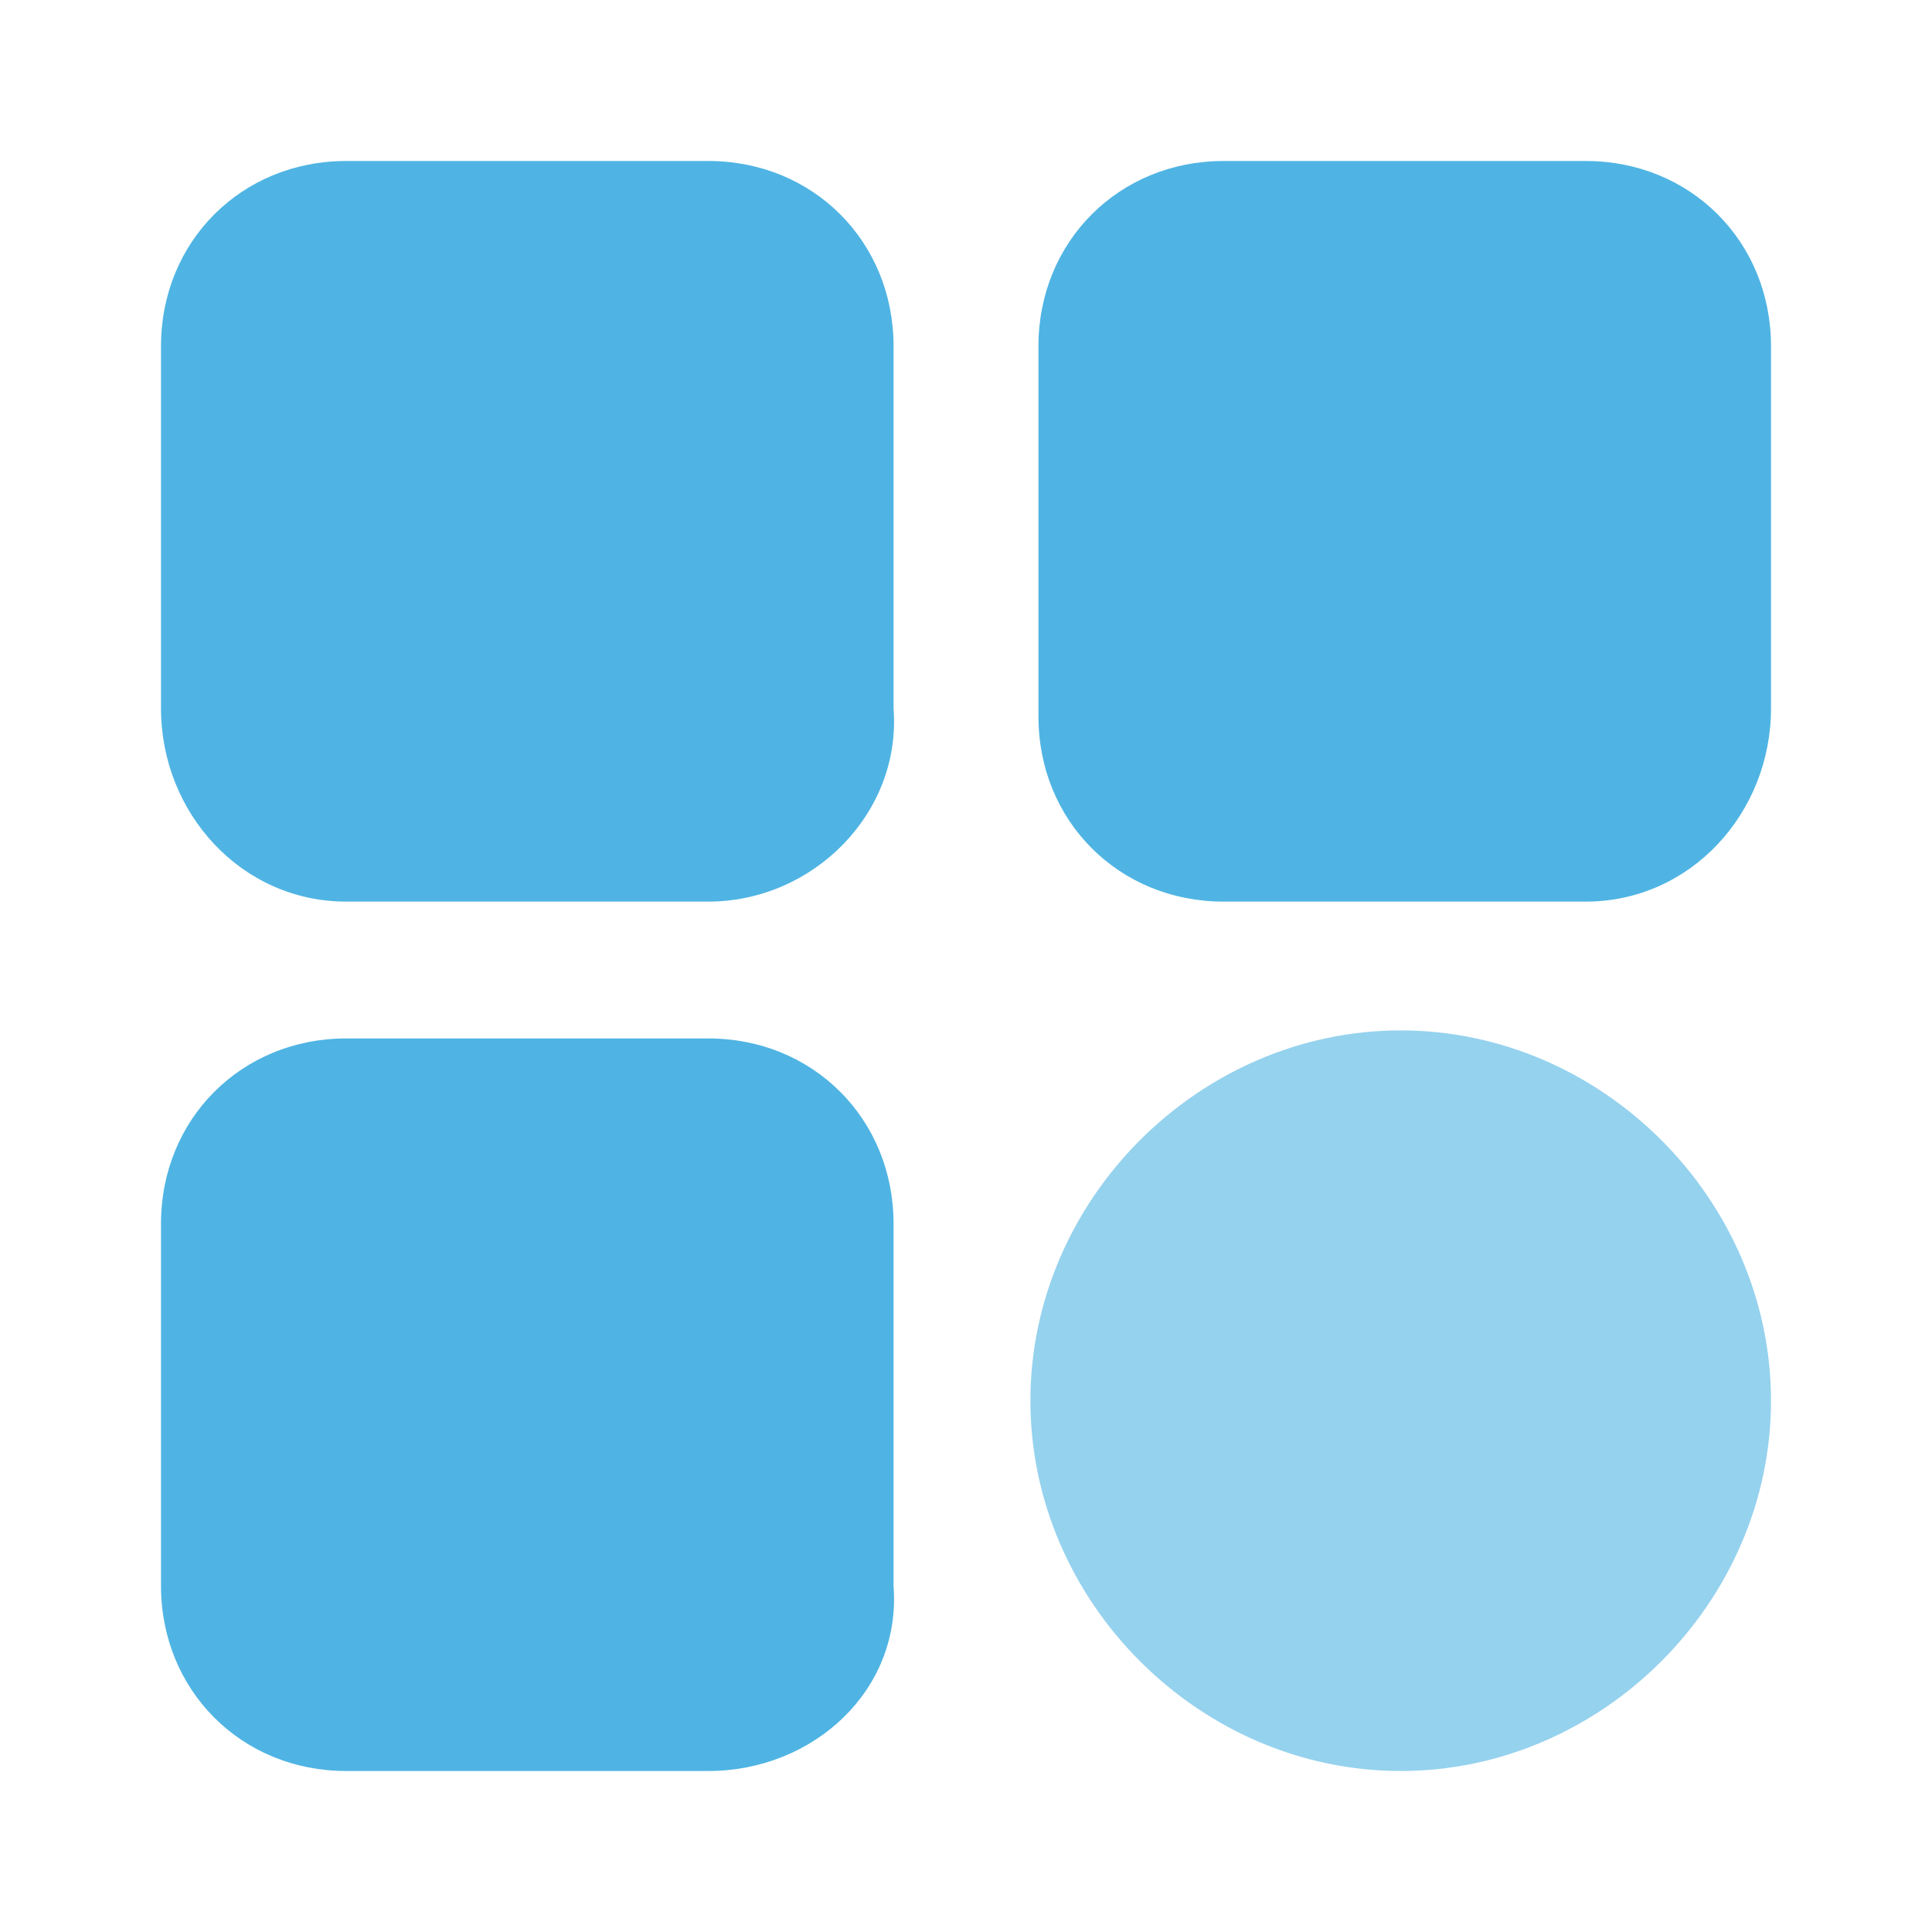 <?xml version="1.0" standalone="no"?>
<!DOCTYPE svg PUBLIC "-//W3C//DTD SVG 1.1//EN" "http://www.w3.org/Graphics/SVG/1.1/DTD/svg11.dtd">
<svg t="1678248544902" class="icon" viewBox="0 0 1024 1024" version="1.1" xmlns="http://www.w3.org/2000/svg" p-id="2590" xmlns:xlink="http://www.w3.org/1999/xlink" width="200" height="200">
<path d="M742.4 938.667c-106.667 0-196.267-89.6-196.267-196.267s89.6-196.267 196.267-196.267 196.267 89.6 196.267 196.267-89.6 196.267-196.267 196.267z" fill="#4FB4E3" opacity="0.6" p-id="2591"></path>
<path d="M375.467 477.867H183.467C128 477.867 85.333 430.933 85.333 375.467V183.467C85.333 128 128 85.333 183.467 85.333h192c55.467 0 98.133 42.667 98.133 98.133v192c4.267 55.467-42.667 102.4-98.133 102.4zM840.533 477.867h-192c-55.467 0-98.133-42.667-98.133-98.133V183.467c0-55.467 42.667-98.133 98.133-98.133h192C896 85.333 938.667 128 938.667 183.467v192c0 55.467-42.667 102.4-98.133 102.4zM375.467 938.667H183.467C128 938.667 85.333 896 85.333 840.533v-192c0-55.467 42.667-98.133 98.133-98.133h192c55.467 0 98.133 42.667 98.133 98.133v192c4.267 55.467-42.667 98.133-98.133 98.133z" fill="#4FB4E3" p-id="2592"></path></svg>